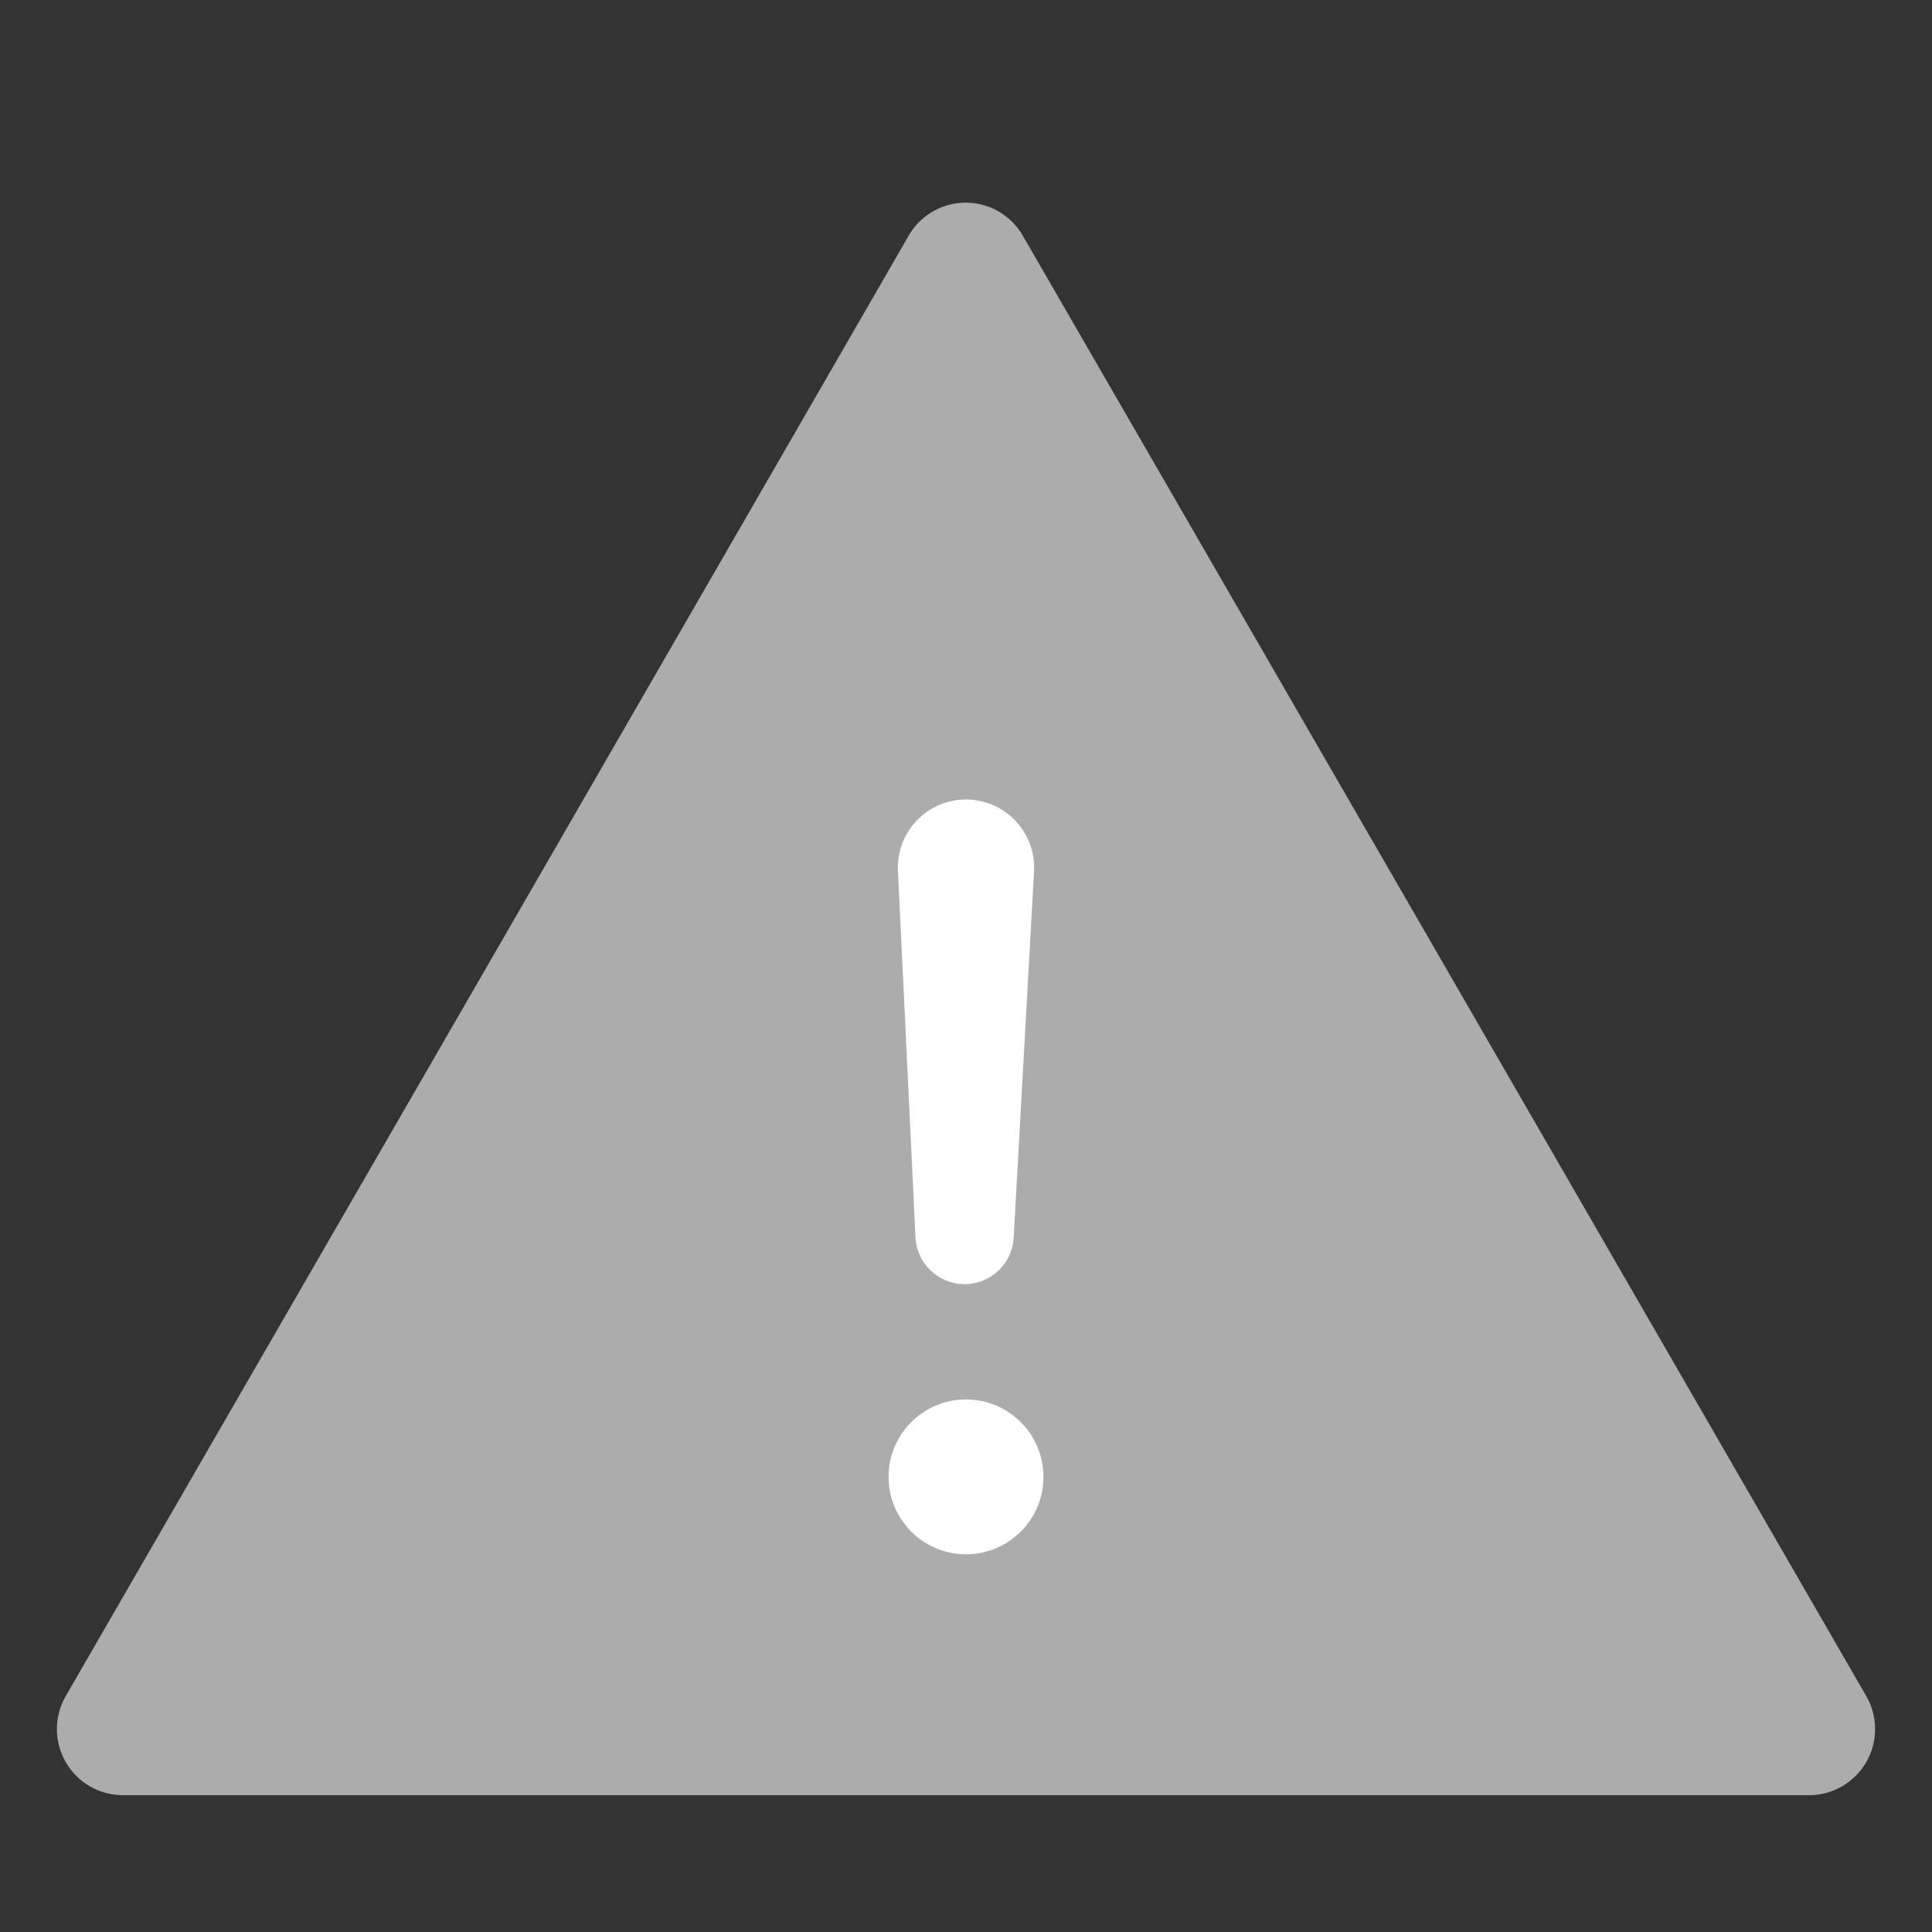 <svg id="SvgjsSvg1013" width="288" height="288" xmlns="http://www.w3.org/2000/svg" version="1.1" xmlns:xlink="http://www.w3.org/1999/xlink" xmlns:svgjs="http://svgjs.com/svgjs"><rect width="100%" height="100%" fill="#333333" stroke="none"/><defs id="SvgjsDefs1014"></defs><g id="SvgjsG1015"><svg xmlns="http://www.w3.org/2000/svg" data-name="Layer 2" viewBox="0 0 38 38" width="288" height="288"><path d="M36.711,33.367,28.416,19l-8.3-14.367a1.295,1.295,0,0,0-2.242,0L9.584,19,1.289,33.367A1.3,1.3,0,0,0,2.41,35.309H35.59A1.3,1.3,0,0,0,36.711,33.367Z" fill="#acacac" class="color000 svgShape"></path><circle cx="19" cy="29.048" r="1.523" fill="#ffffff" class="colorfff svgShape"></circle><path fill="#ffffff" d="M18.975,25.257h0a.969.969,0,0,1-.969-.929l-.345-7.207A1.34,1.34,0,0,1,19,15.725h0a1.341,1.341,0,0,1,1.339,1.4l-.4,7.2A.969.969,0,0,1,18.975,25.257Z" class="colorfff svgShape"></path></svg></g></svg>